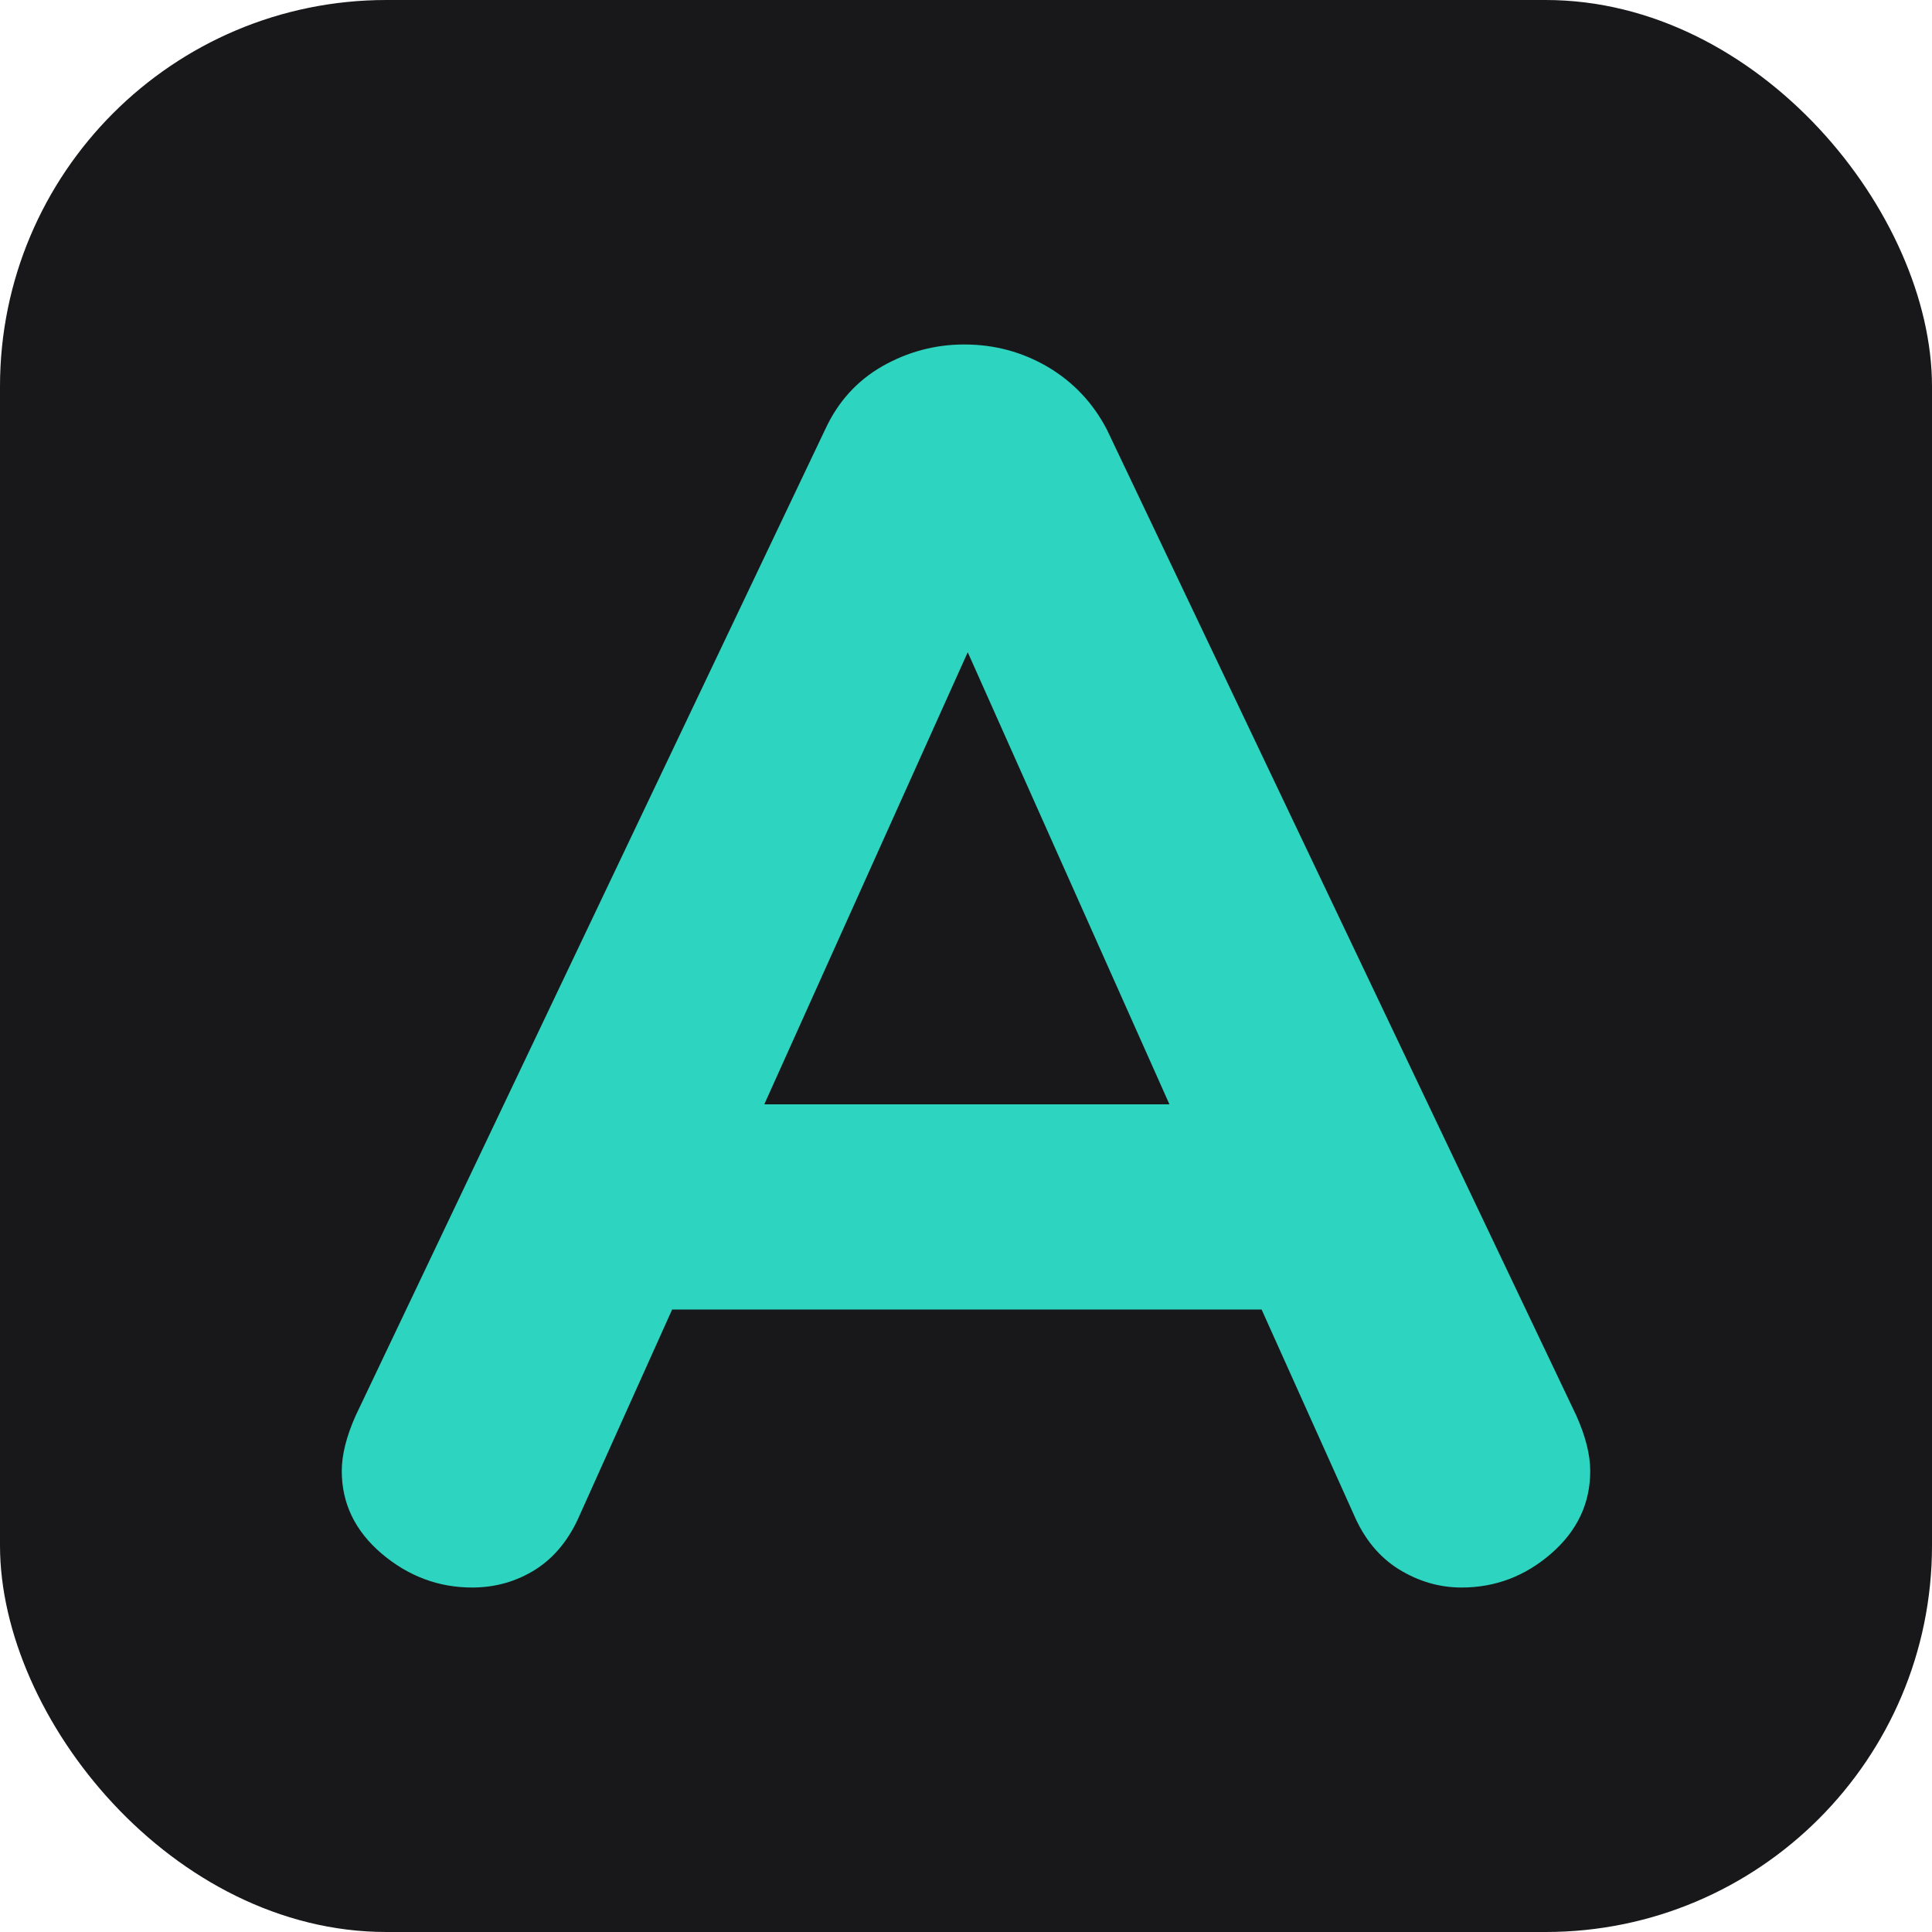 <svg xmlns="http://www.w3.org/2000/svg" width="256" height="256" viewBox="0 0 100 100"><rect width="100" height="100" rx="20" fill="#18181b"></rect><path fill="#2dd4bf" d="M81.59 73.27Q82.31 74.88 82.31 76.14L82.31 76.14Q82.31 78.66 80.28 80.42Q78.26 82.17 75.65 82.17L75.65 82.17Q73.94 82.17 72.41 81.23Q70.88 80.28 70.07 78.39L70.07 78.39L65.30 67.78L34.79 67.78L30.02 78.39Q29.21 80.28 27.73 81.23Q26.24 82.17 24.44 82.17L24.44 82.17Q21.83 82.17 19.76 80.42Q17.69 78.66 17.69 76.14L17.69 76.14Q17.69 74.88 18.41 73.27L18.41 73.27L42.71 22.23Q43.70 20.08 45.68 18.95Q47.66 17.83 49.91 17.83L49.91 17.83Q52.25 17.83 54.23 18.99Q56.21 20.16 57.29 22.23L57.29 22.23L81.59 73.27ZM50.09 33.76L39.56 57.16L60.53 57.16L50.09 33.76Z"></path></svg>